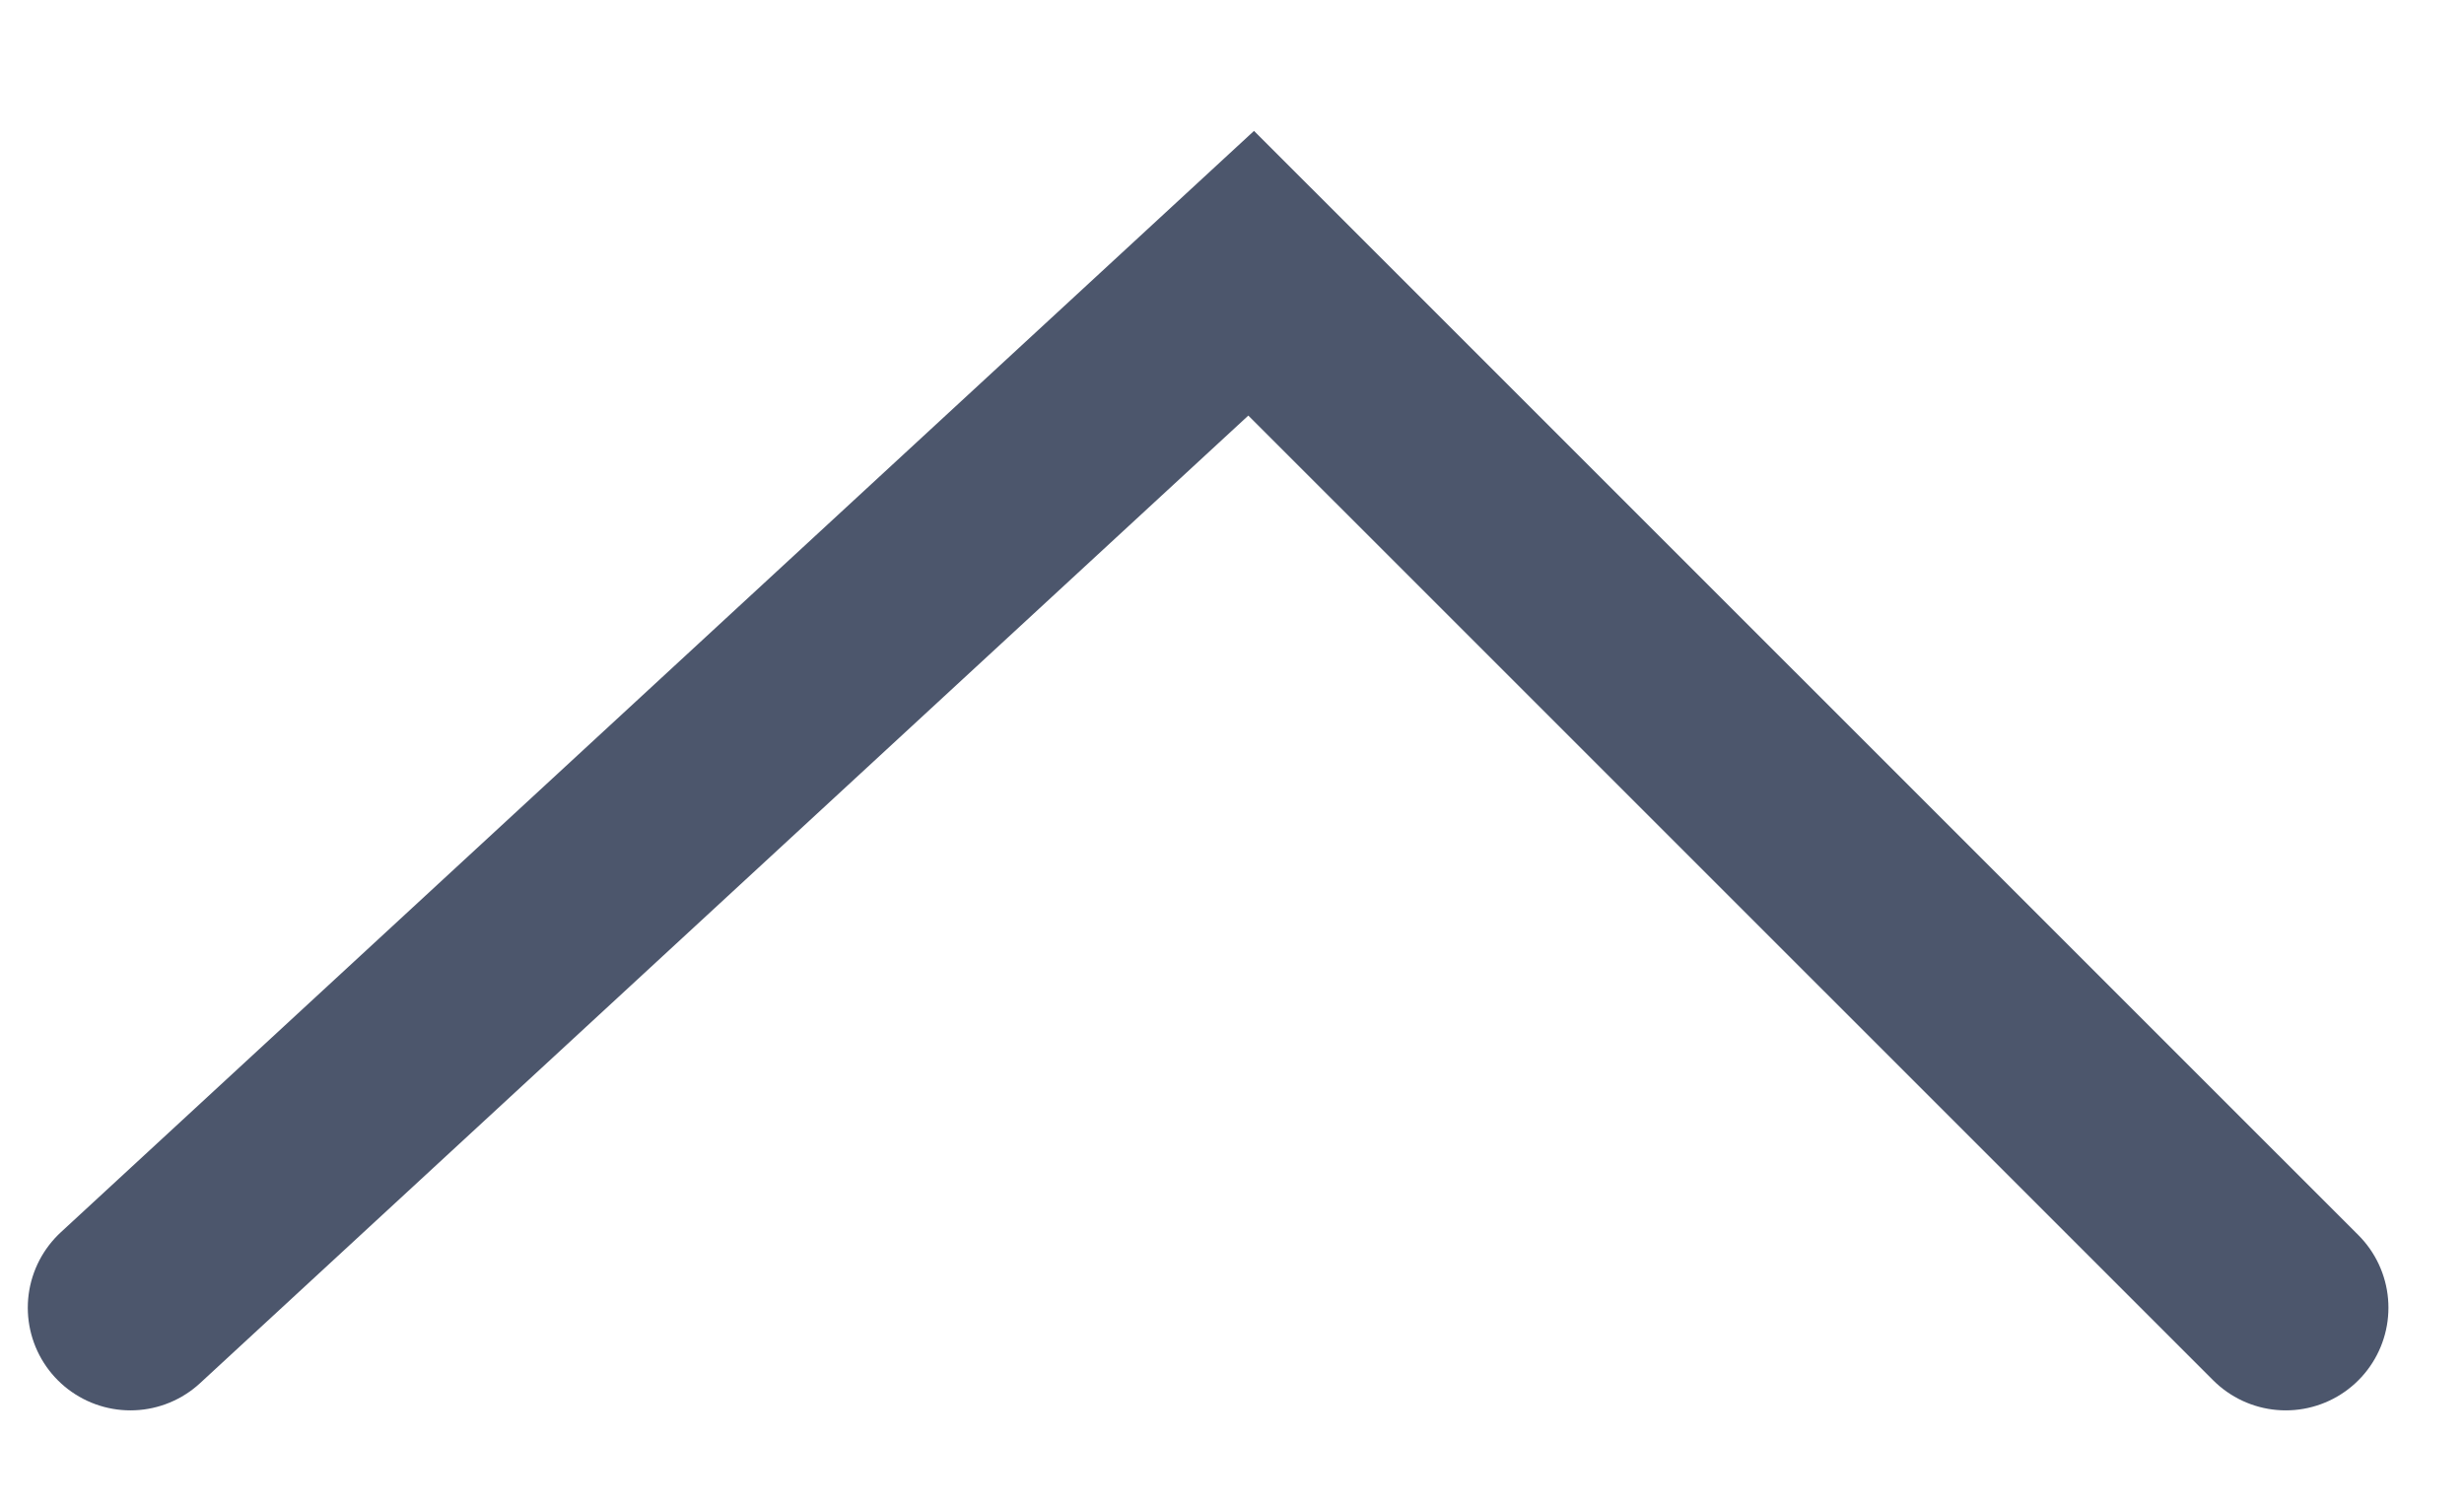 <svg width="18" height="11" viewBox="0 0 18 11" fill="none" xmlns="http://www.w3.org/2000/svg">
<path d="M0.953 9.553L9.14 1.996L16.698 9.553" stroke="#4C566C" stroke-width="1.5" stroke-linecap="round"/>
</svg>
